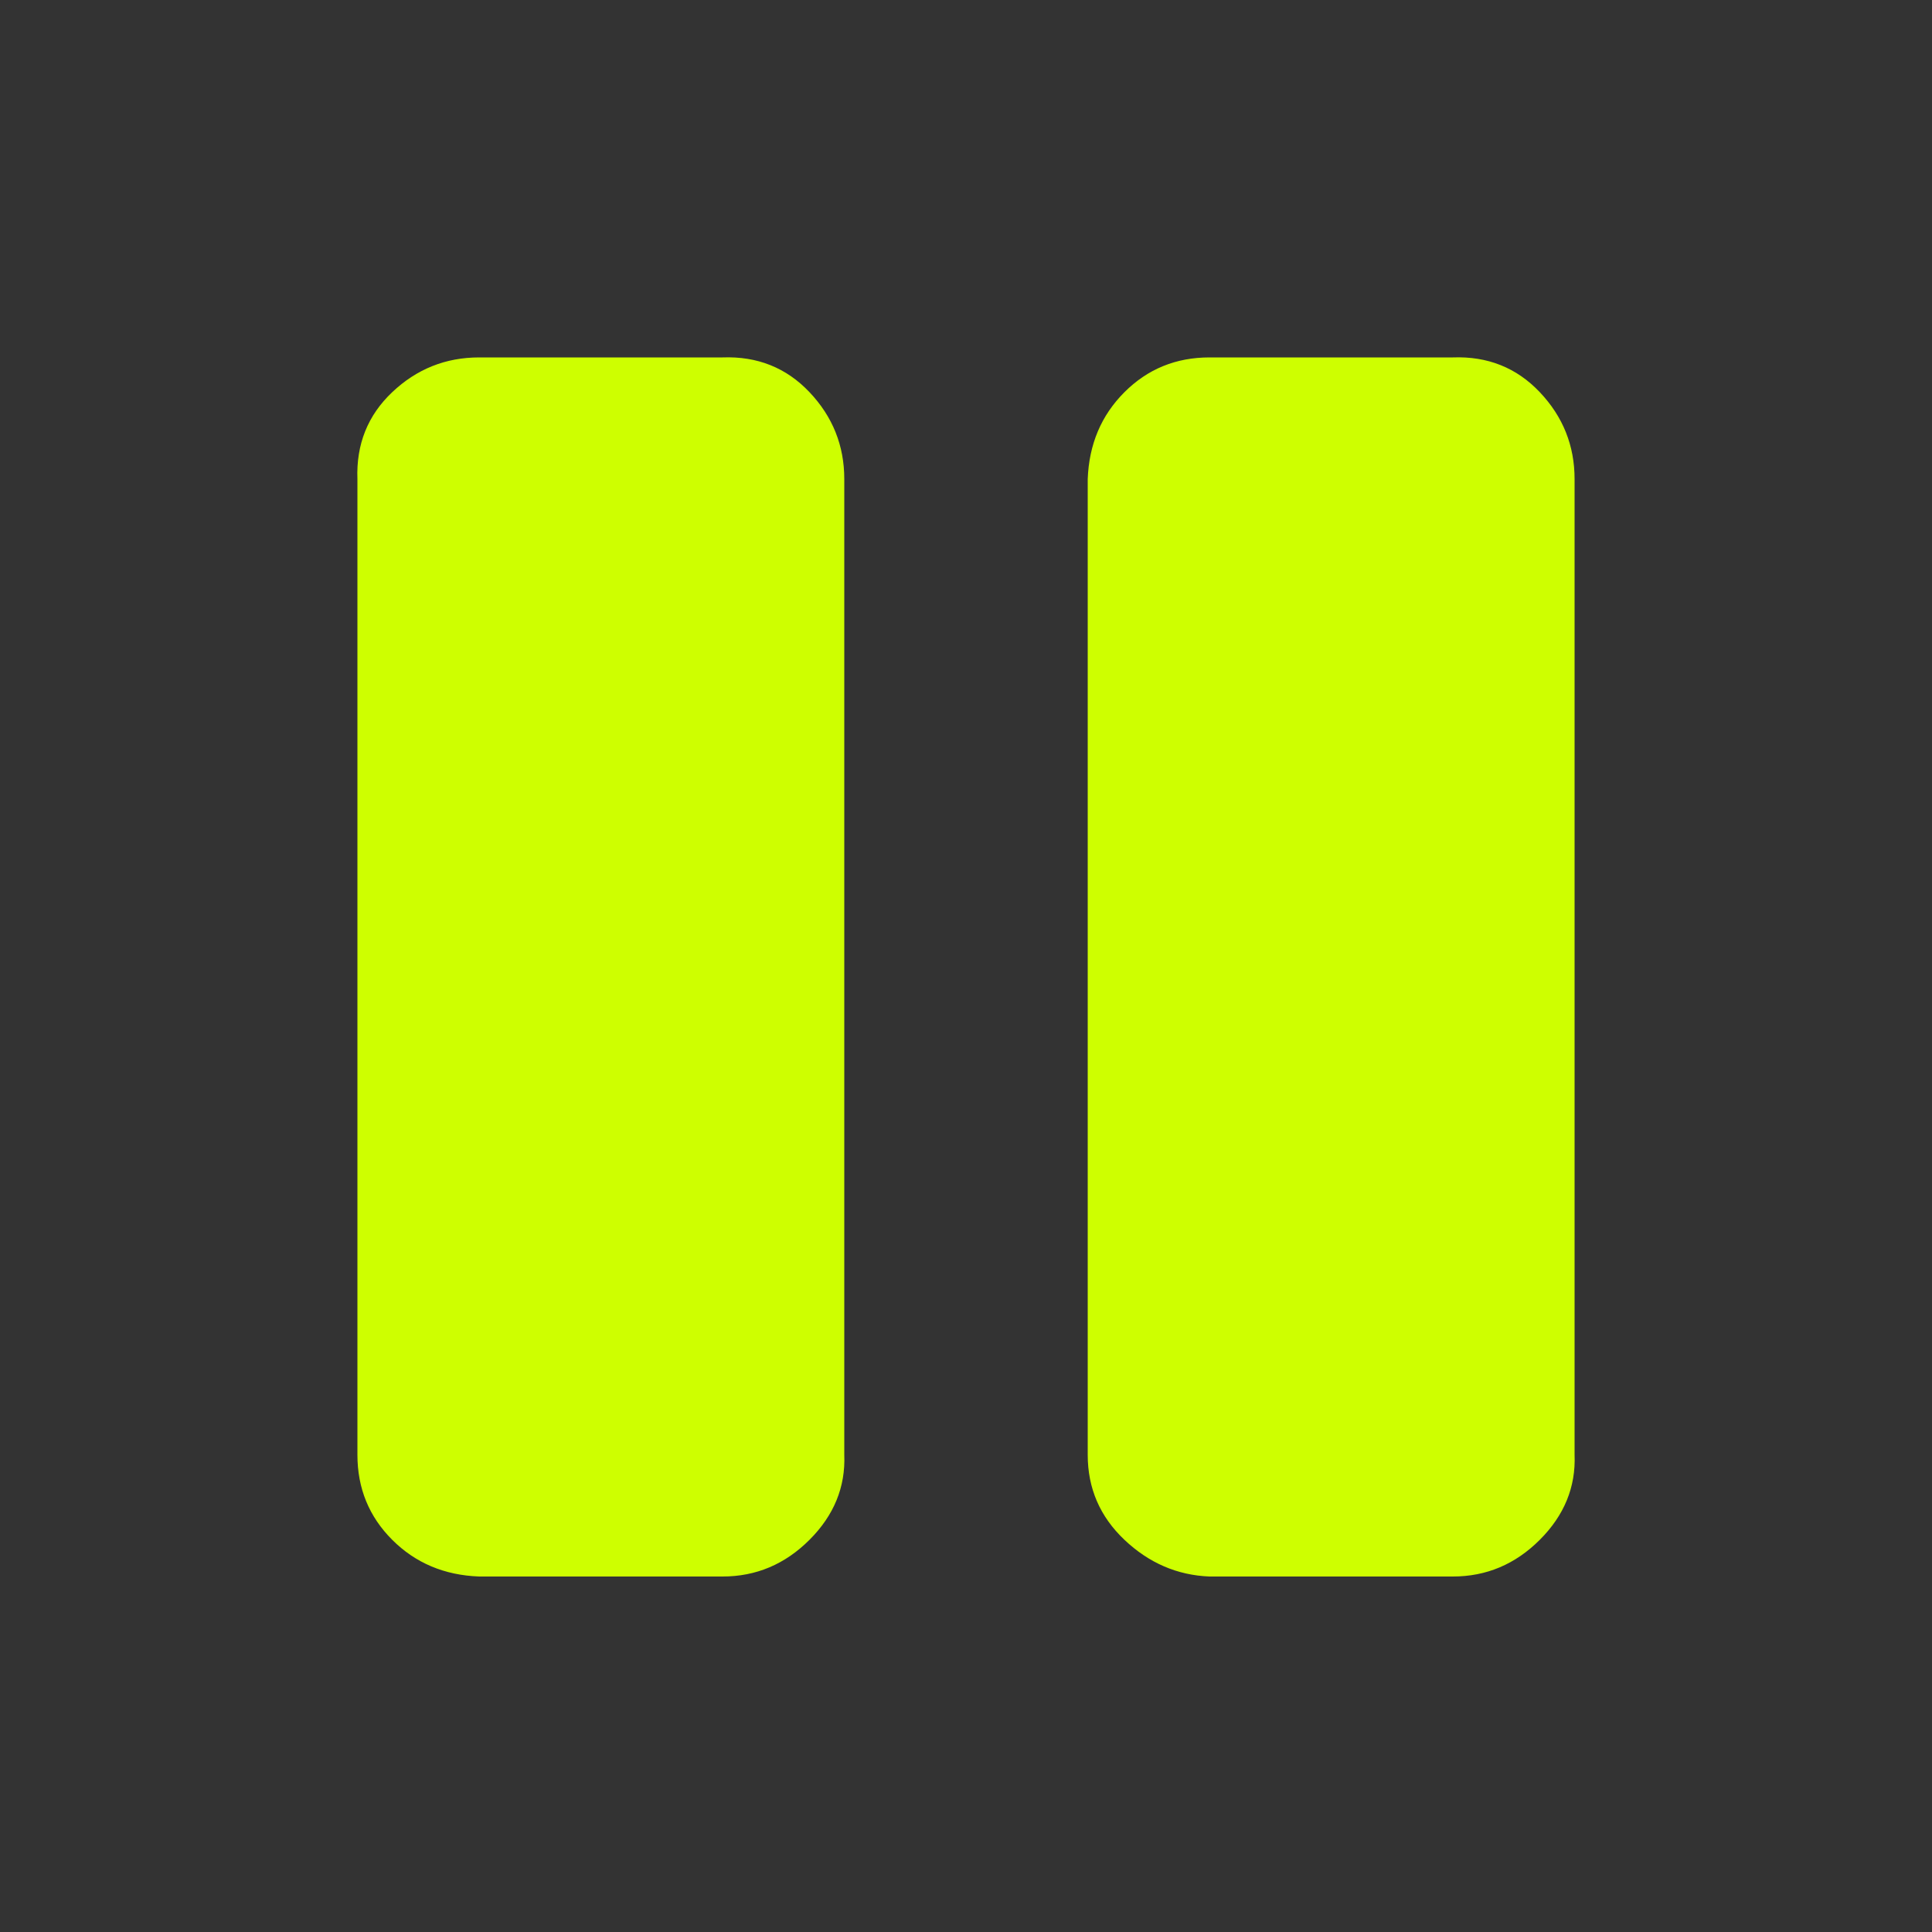 <svg width="24" height="24" viewBox="0 0 24 24" fill="none" xmlns="http://www.w3.org/2000/svg">
<rect x="0" y="0" width="24" height="24" fill="#333333" stroke="none"/>
<path d="M4.44 18.072C4.44 18.488 4.584 18.84 4.872 19.128C5.16 19.416 5.52 19.568 5.952 19.584H8.976C9.392 19.584 9.752 19.432 10.056 19.128C10.36 18.824 10.504 18.472 10.488 18.072V5.952C10.488 5.536 10.344 5.176 10.056 4.872C9.768 4.568 9.408 4.424 8.976 4.44H5.952C5.536 4.44 5.176 4.584 4.872 4.872C4.568 5.16 4.424 5.52 4.44 5.952V18.072ZM13.512 18.072C13.512 18.488 13.664 18.84 13.968 19.128C14.272 19.416 14.624 19.568 15.024 19.584H18.048C18.464 19.584 18.824 19.432 19.128 19.128C19.432 18.824 19.576 18.472 19.56 18.072V5.952C19.56 5.536 19.416 5.176 19.128 4.872C18.84 4.568 18.48 4.424 18.048 4.44H15.024C14.608 4.44 14.256 4.584 13.968 4.872C13.68 5.16 13.528 5.52 13.512 5.952V18.072Z" fill="#CEFF00"/>
</svg>
